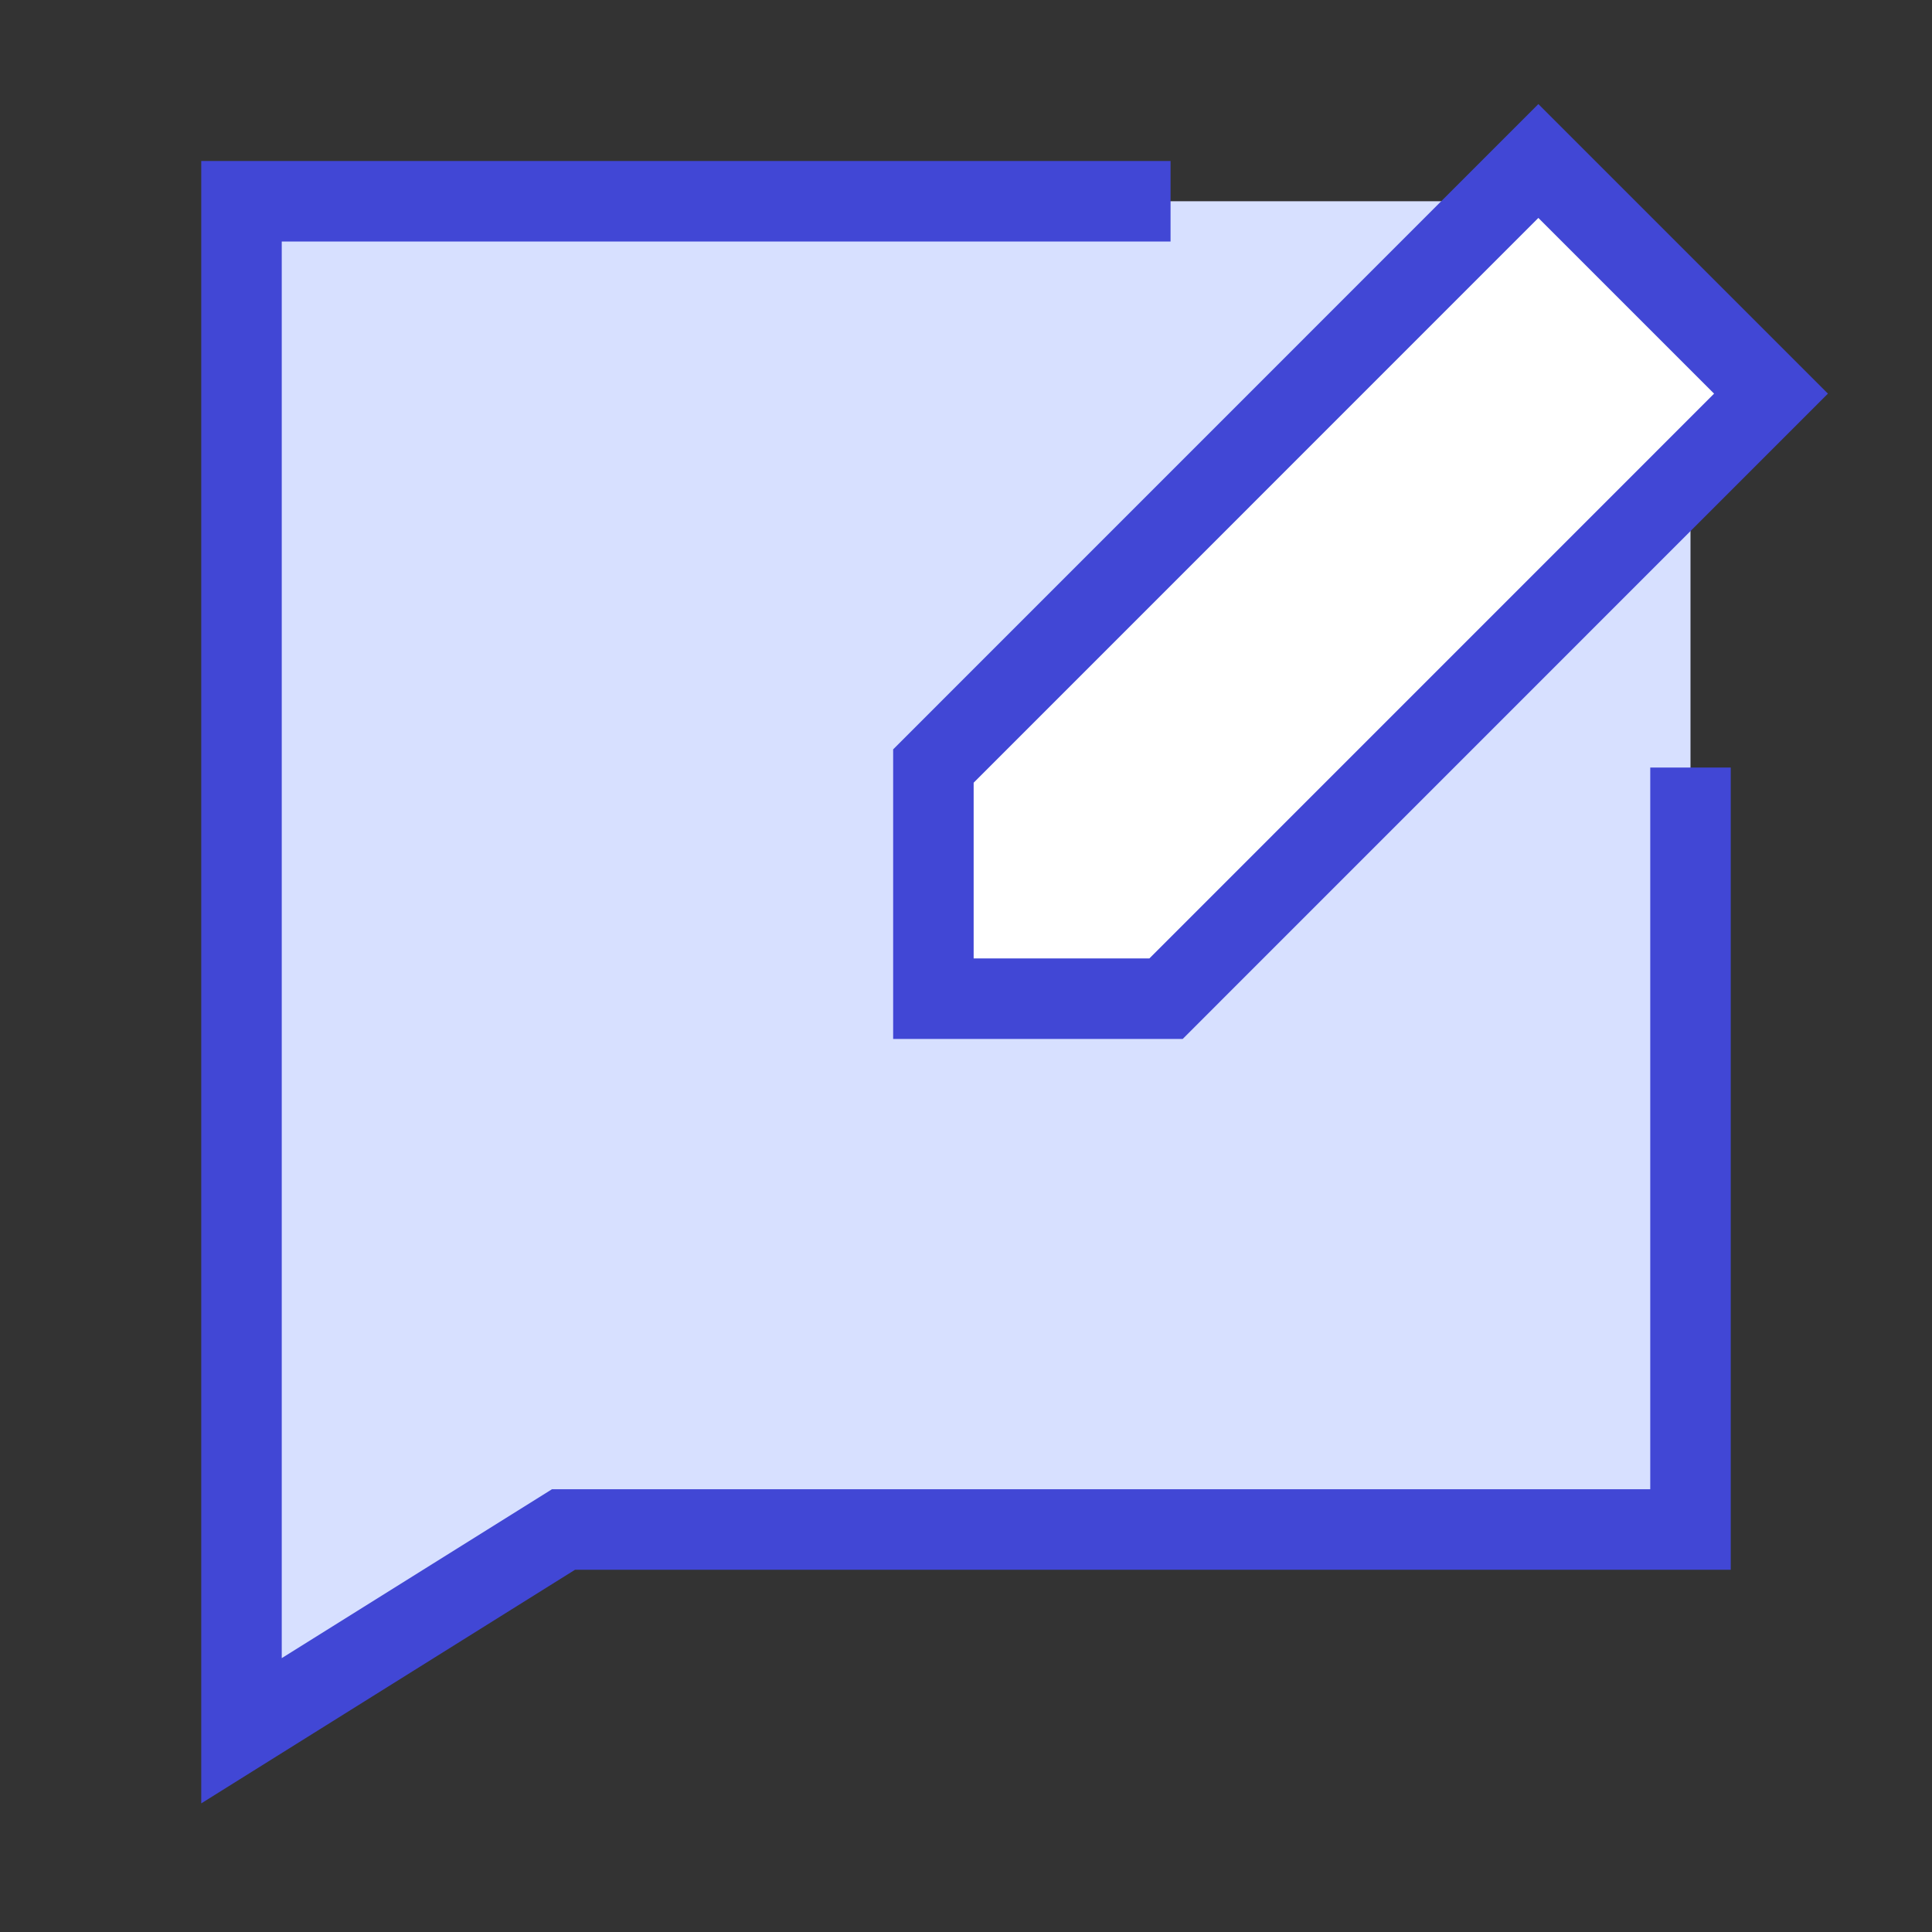 <svg xmlns="http://www.w3.org/2000/svg" fill="none" viewBox="0 0 24 24" id="Chat-Bubble-Square-Write--Streamline-Sharp">
  <rect x="0" y="0" width="24" height="24" fill="#333333" stroke="none"/>
  <desc>
    Chat Bubble Square Write Streamline Icon: https://streamlinehq.com
  </desc>
  <g id="chat-bubble-square-write--messages-message-bubble-chat-square-write-review-pen-pencil-compose">
    <path id="Rectangle 730" fill="#d7e0ff" d="m7 19 14 0 0 -15 -1.375 0 0 -1.5L3 2.5l0 19L7 19Z" stroke-width="1"></path>
    <path id="Rectangle 729" stroke="#4147d5" d="M14.541 2.5 3 2.5l0 19L7 19l14 0 0 -9.465" stroke-width="1"></path>
    <path id="Vector" fill="#ffffff" d="m22 4.89 -7.515 7.516h-2.89v-2.89L19.11 2 22 4.89Z" stroke-width="1"></path>
    <path id="Vector_2" stroke="#4147d5" d="m22 4.89 -7.515 7.516h-2.89v-2.89L19.11 2 22 4.89Z" stroke-width="1"></path>
  </g>
</svg>